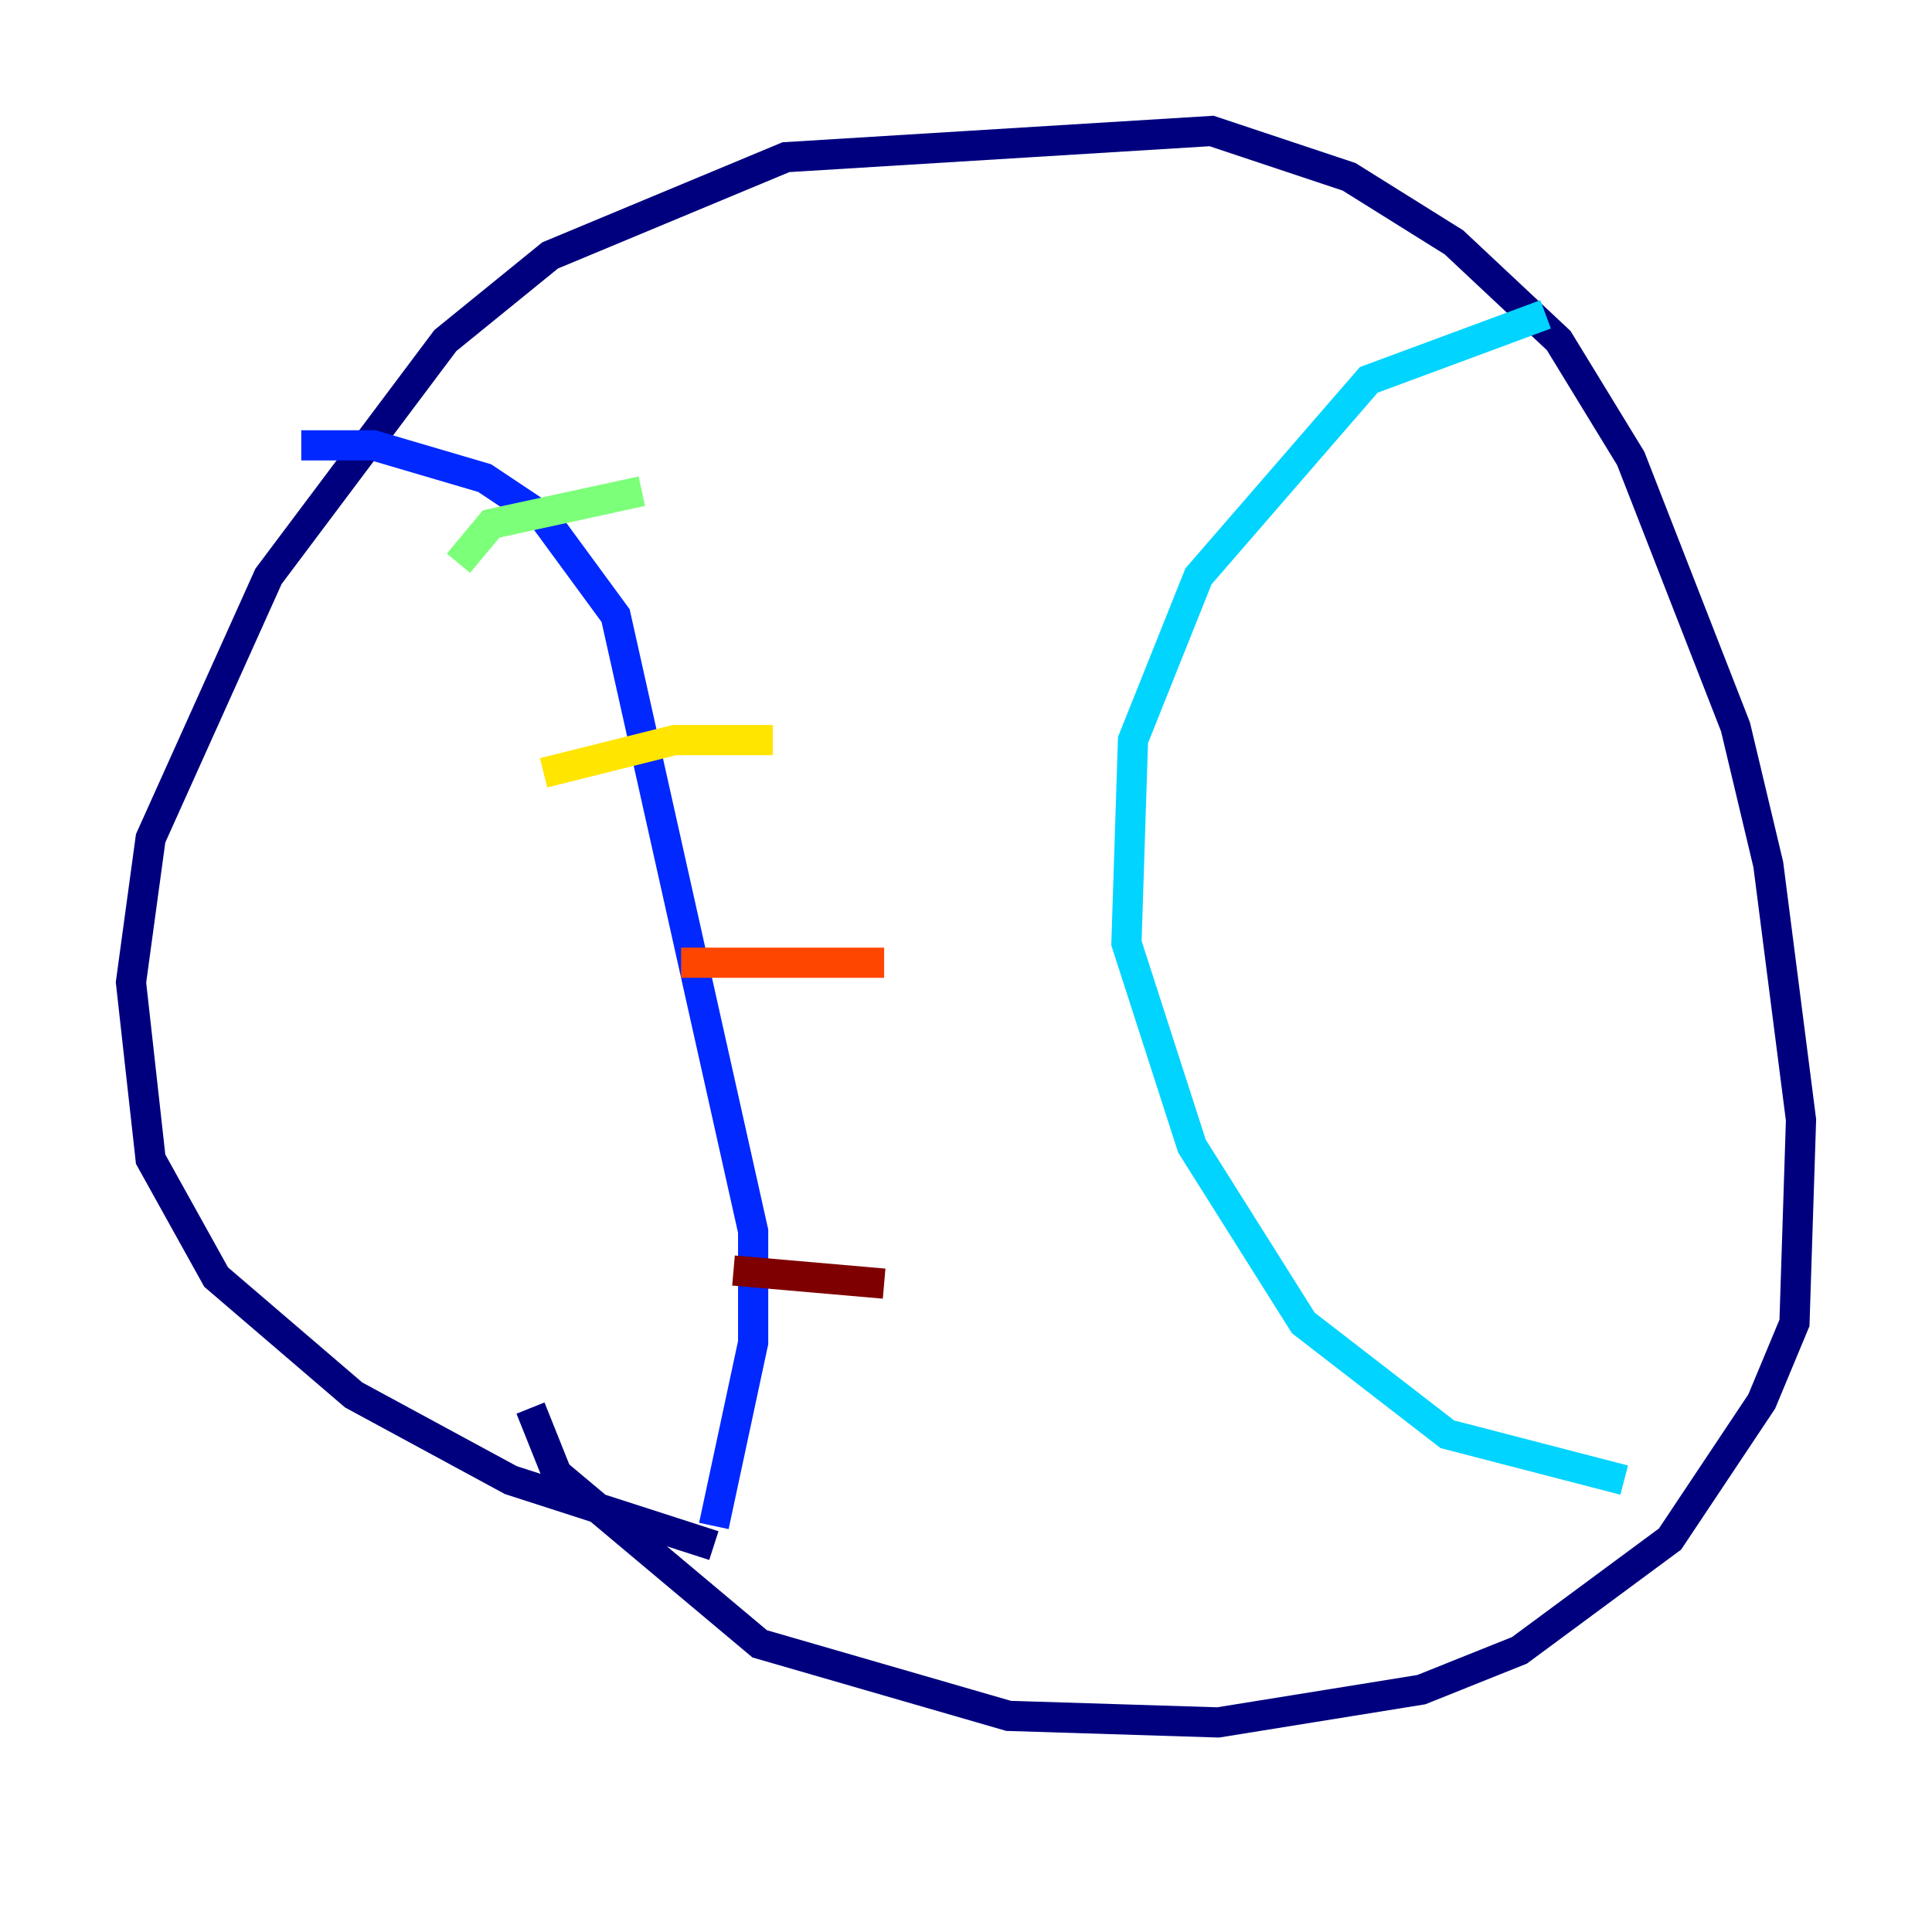 <?xml version="1.0" encoding="utf-8" ?>
<svg baseProfile="tiny" height="128" version="1.2" viewBox="0,0,128,128" width="128" xmlns="http://www.w3.org/2000/svg" xmlns:ev="http://www.w3.org/2001/xml-events" xmlns:xlink="http://www.w3.org/1999/xlink"><defs /><polyline fill="none" points="47.295,102.4 33.844,98.061 23.43,92.42 14.319,84.61 9.98,76.8 8.678,65.085 9.98,55.539 17.79,38.183 29.505,22.563 36.447,16.922 52.068,10.414 80.271,8.678 89.383,11.715 96.325,16.054 103.268,22.563 108.041,30.373 114.983,48.163 117.153,57.275 119.322,74.197 118.888,87.647 116.719,92.854 110.644,101.966 100.664,109.342 94.156,111.946 80.705,114.115 66.82,113.681 50.332,108.909 36.881,97.627 35.146,93.288" stroke="#00007f" stroke-width="2" /><polyline fill="none" points="19.959,29.505 24.732,29.505 32.108,31.675 36.014,34.278 40.786,40.786 49.898,81.573 49.898,88.949 47.295,101.098" stroke="#0028ff" stroke-width="2" /><polyline fill="none" points="102.4,20.827 90.685,25.166 79.403,38.183 75.064,49.031 74.63,62.481 78.969,75.932 86.346,87.647 95.891,95.024 107.607,98.061" stroke="#00d4ff" stroke-width="2" /><polyline fill="none" points="30.373,37.315 32.542,34.712 42.522,32.542" stroke="#7cff79" stroke-width="2" /><polyline fill="none" points="36.014,51.2 44.691,49.031 51.2,49.031" stroke="#ffe500" stroke-width="2" /><polyline fill="none" points="45.125,63.783 58.576,63.783" stroke="#ff4600" stroke-width="2" /><polyline fill="none" points="48.597,84.176 58.576,85.044" stroke="#7f0000" stroke-width="2" /></svg>